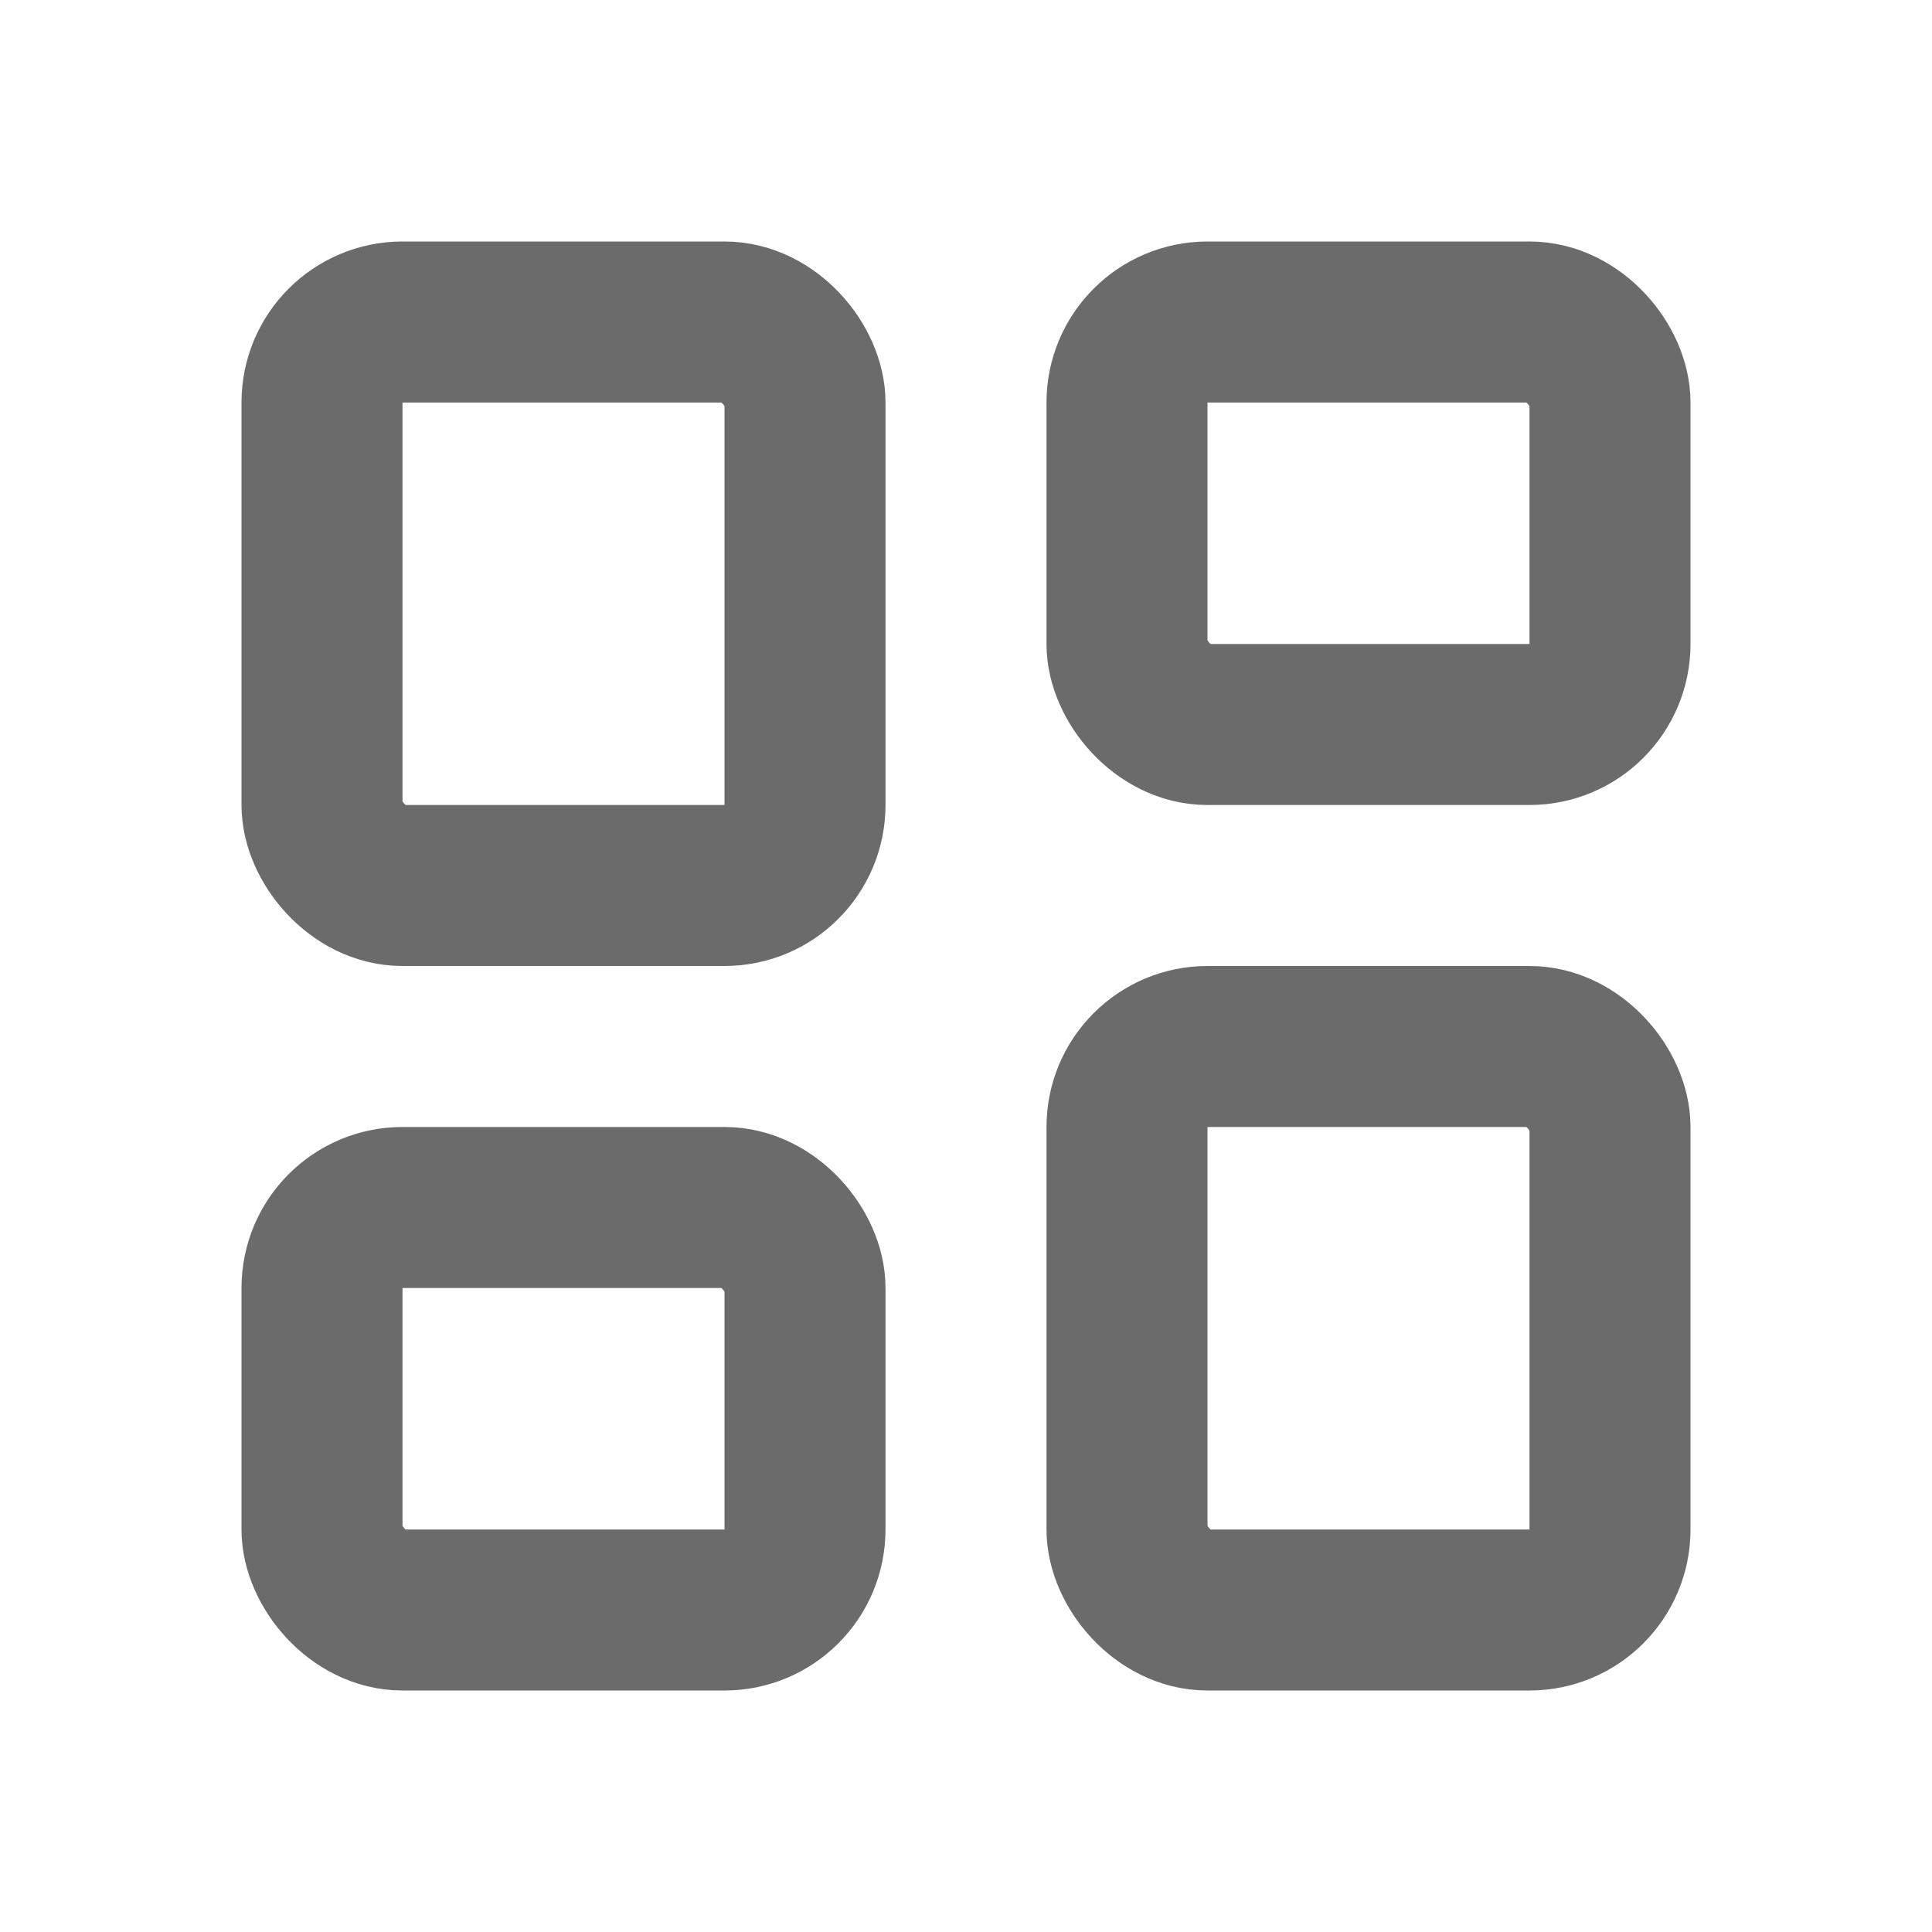 <svg width="24" height="24" viewBox="0 0 24 24" fill="none" xmlns="http://www.w3.org/2000/svg">
<rect x="4" y="4" width="6" height="7" rx="1" stroke="#6B6B6B" stroke-width="2" stroke-linejoin="round"/>
<rect x="4" y="15" width="6" height="5" rx="1" stroke="#6B6B6B" stroke-width="2" stroke-linejoin="round"/>
<rect x="14" y="4" width="6" height="5" rx="1" stroke="#6B6B6B" stroke-width="2" stroke-linejoin="round"/>
<rect x="14" y="13" width="6" height="7" rx="1" stroke="#6B6B6B" stroke-width="2" stroke-linejoin="round"/>
</svg>
